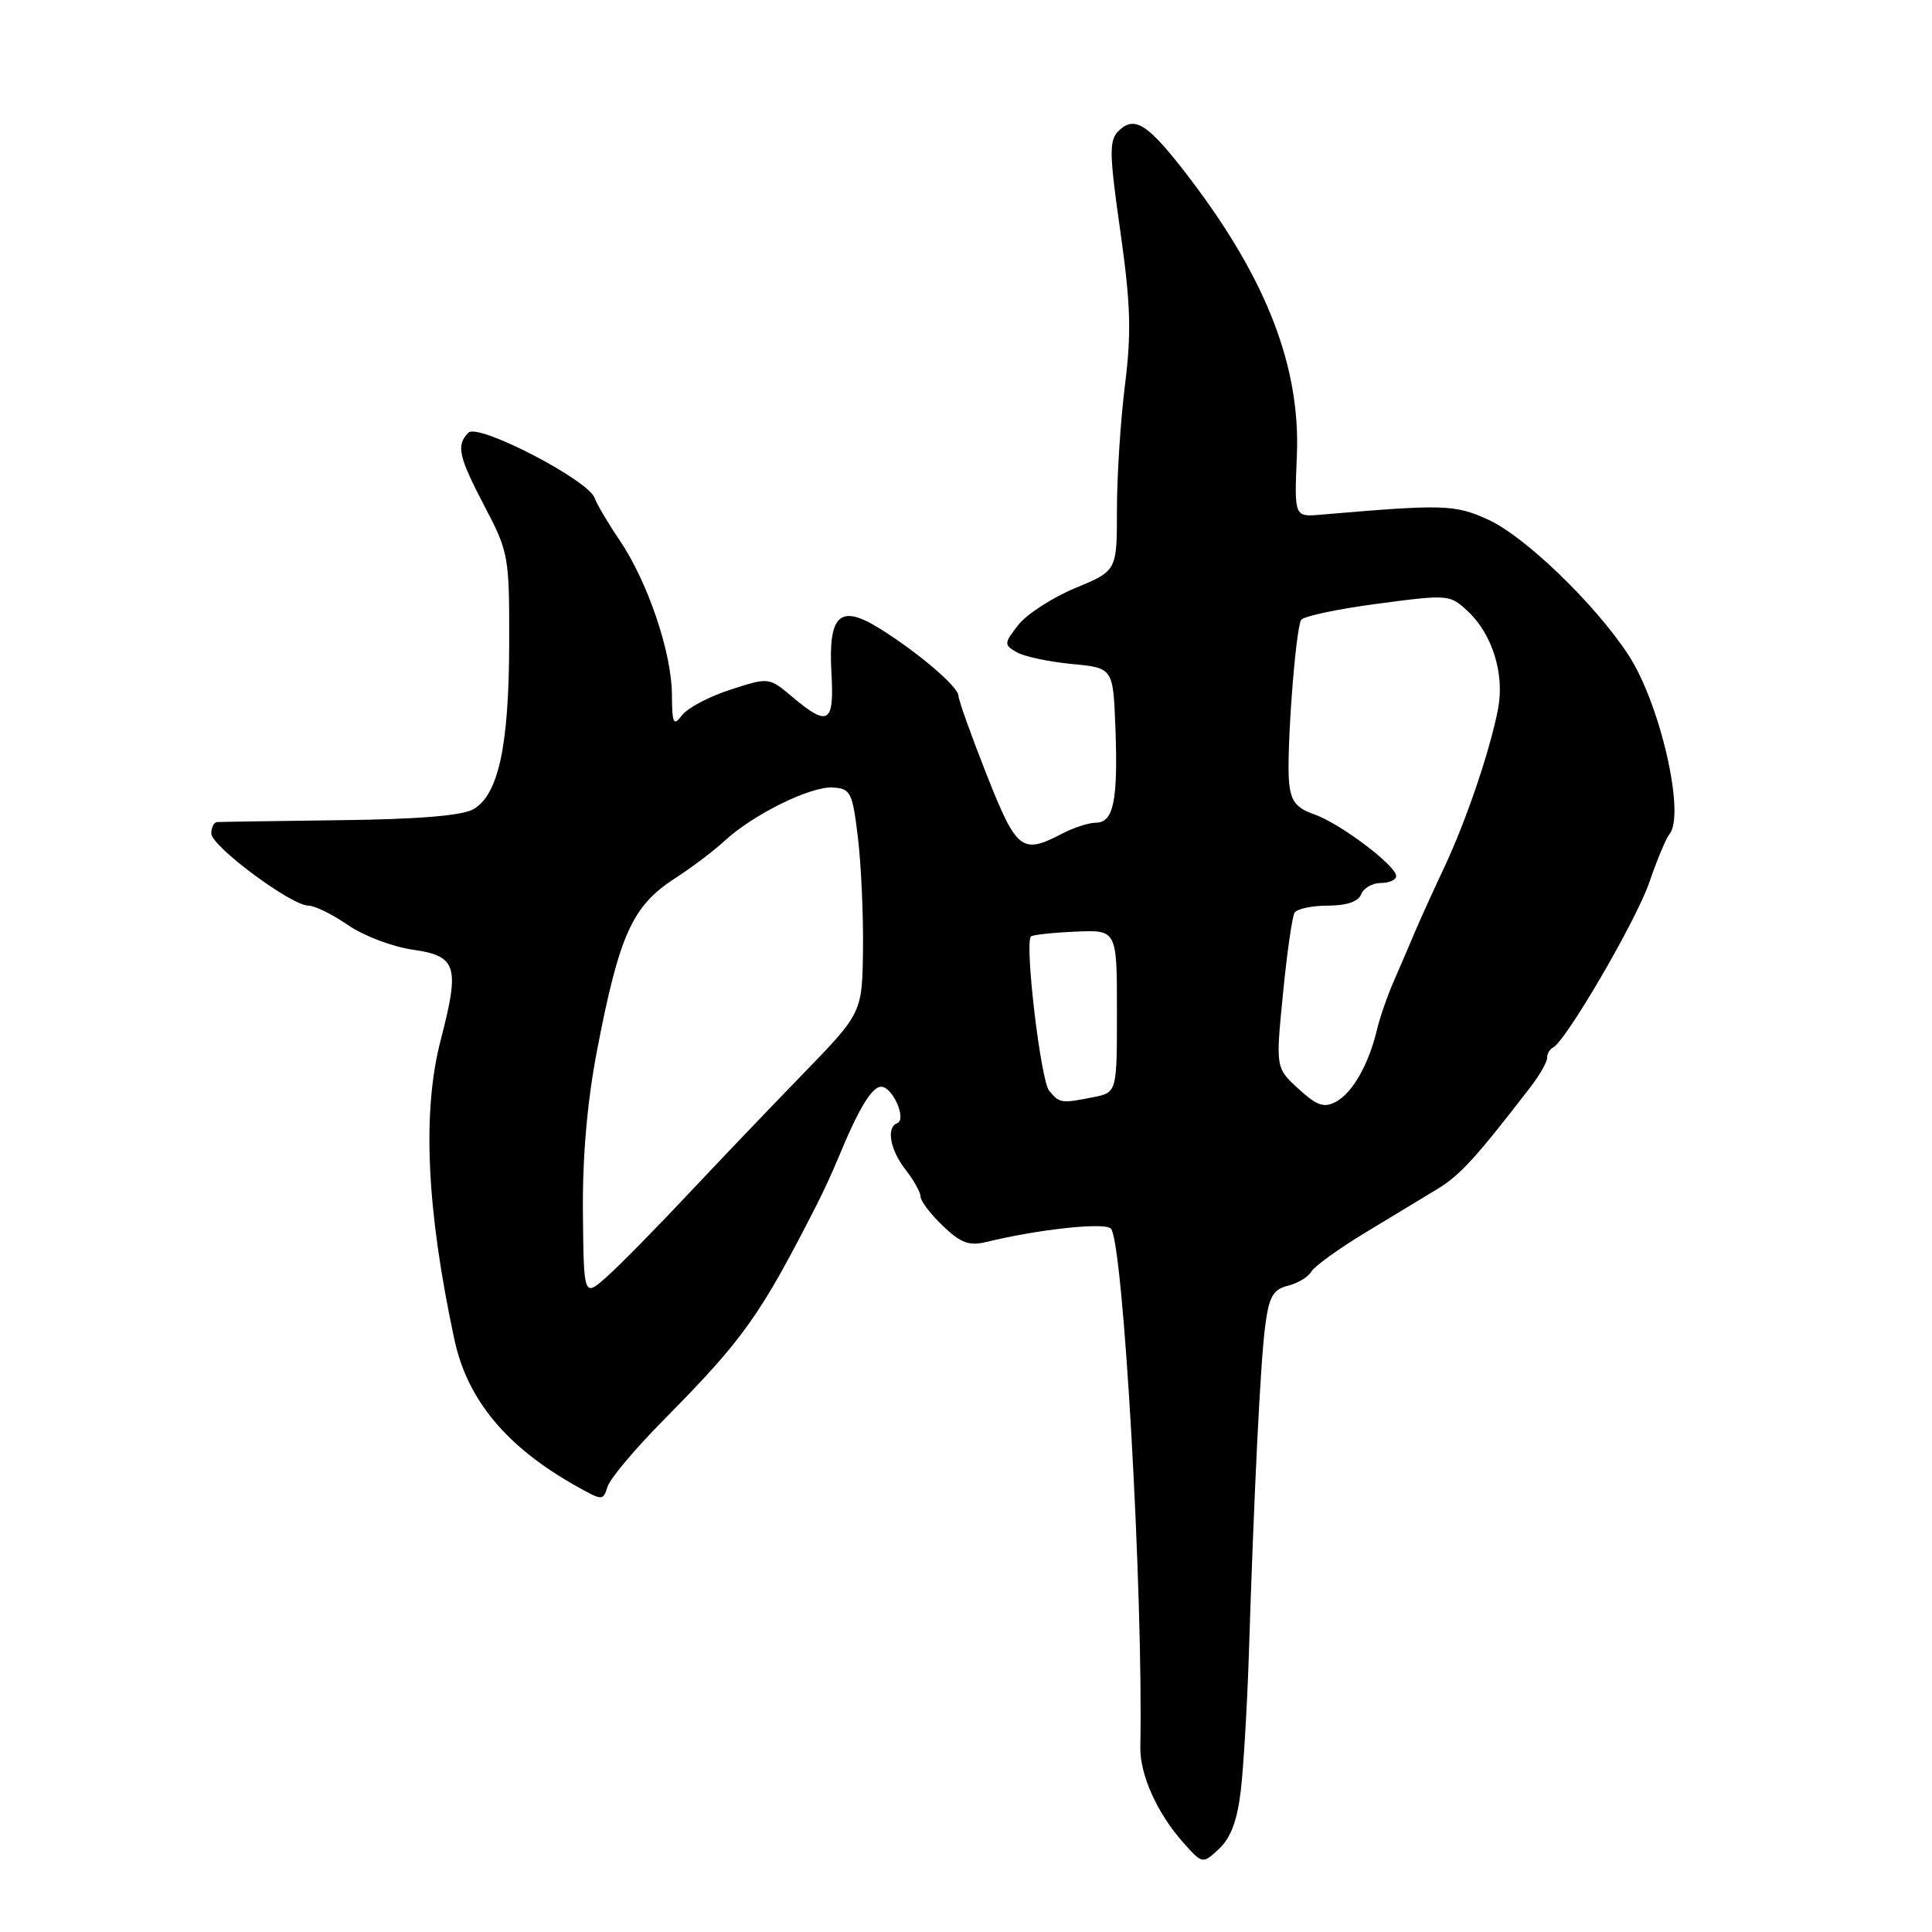 <?xml version="1.0" encoding="UTF-8" standalone="no"?>
<!DOCTYPE svg PUBLIC "-//W3C//DTD SVG 1.1//EN" "http://www.w3.org/Graphics/SVG/1.1/DTD/svg11.dtd" >
<svg xmlns="http://www.w3.org/2000/svg" xmlns:xlink="http://www.w3.org/1999/xlink" version="1.1" viewBox="0 0 256 256">
 <g >
 <path fill="currentColor"
d=" M 164.42 237.19 C 164.78 234.06 165.25 226.10 165.47 219.50 C 166.17 197.59 167.01 180.56 167.64 175.74 C 168.15 171.80 168.68 170.87 170.64 170.37 C 171.95 170.05 173.36 169.20 173.76 168.49 C 174.17 167.79 177.37 165.47 180.88 163.35 C 184.40 161.23 188.74 158.60 190.54 157.50 C 193.49 155.69 195.55 153.44 202.75 144.10 C 203.99 142.50 205.00 140.73 205.00 140.18 C 205.00 139.62 205.34 139.02 205.75 138.83 C 207.41 138.10 216.77 122.05 218.53 116.95 C 219.56 113.95 220.76 111.07 221.20 110.55 C 223.36 107.98 219.99 93.22 215.77 86.78 C 211.35 80.03 202.08 71.09 197.20 68.86 C 192.77 66.84 191.31 66.80 175.00 68.20 C 171.50 68.50 171.50 68.50 171.84 60.41 C 172.34 48.71 167.89 37.12 157.77 23.79 C 152.17 16.42 150.36 15.21 148.20 17.37 C 146.95 18.62 146.98 20.34 148.45 30.65 C 149.82 40.30 149.93 44.07 149.07 50.97 C 148.48 55.63 148.00 63.09 148.00 67.54 C 148.00 75.63 148.00 75.63 142.50 77.91 C 139.47 79.17 136.08 81.36 134.95 82.78 C 133.02 85.25 133.01 85.43 134.71 86.42 C 135.69 86.99 138.97 87.69 142.00 87.98 C 147.50 88.50 147.50 88.50 147.80 96.50 C 148.15 106.06 147.55 109.00 145.23 109.01 C 144.28 109.01 142.21 109.68 140.64 110.51 C 135.40 113.24 134.69 112.67 130.71 102.58 C 128.67 97.41 127.00 92.73 127.00 92.19 C 127.00 91.01 121.54 86.36 116.46 83.22 C 111.27 80.01 109.73 81.47 110.17 89.19 C 110.55 95.86 109.76 96.35 105.02 92.37 C 101.89 89.73 101.89 89.73 96.80 91.38 C 94.00 92.28 91.11 93.80 90.38 94.76 C 89.23 96.28 89.06 95.94 89.03 91.97 C 88.99 86.41 85.81 77.06 82.10 71.58 C 80.58 69.34 79.09 66.82 78.79 65.98 C 77.92 63.58 63.36 56.04 62.07 57.33 C 60.41 58.99 60.75 60.49 64.25 67.17 C 67.40 73.18 67.50 73.73 67.47 85.44 C 67.43 98.91 66.03 105.34 62.72 107.23 C 61.23 108.08 55.37 108.56 45.00 108.68 C 36.47 108.79 29.16 108.90 28.75 108.93 C 28.34 108.97 28.00 109.65 28.00 110.44 C 28.00 112.13 38.60 120.00 40.86 120.00 C 41.70 120.00 44.06 121.16 46.10 122.57 C 48.14 123.98 51.99 125.45 54.65 125.83 C 60.54 126.67 60.95 127.98 58.40 137.79 C 55.92 147.30 56.51 160.23 60.21 177.50 C 61.93 185.50 67.10 191.72 76.38 196.93 C 79.84 198.87 79.91 198.87 80.50 196.99 C 80.84 195.93 84.13 192.01 87.81 188.28 C 98.60 177.35 100.67 174.44 108.29 159.50 C 109.13 157.85 110.37 155.15 111.05 153.50 C 113.74 146.96 115.51 144.00 116.76 144.00 C 118.28 144.00 120.18 148.34 118.88 148.83 C 117.40 149.39 117.94 152.37 120.00 155.00 C 121.08 156.38 121.97 157.98 121.98 158.56 C 121.99 159.15 123.32 160.89 124.94 162.44 C 127.30 164.71 128.43 165.12 130.69 164.57 C 137.61 162.88 146.34 161.94 147.19 162.79 C 148.84 164.44 151.50 211.17 151.10 231.50 C 151.03 235.15 153.33 240.27 156.78 244.14 C 159.35 247.02 159.35 247.02 161.56 244.95 C 163.10 243.50 163.96 241.17 164.42 237.19 Z  M 77.24 160.70 C 77.17 153.26 77.80 146.04 79.11 139.19 C 82.06 123.86 83.78 120.05 89.40 116.41 C 91.66 114.95 94.62 112.71 96.00 111.43 C 99.73 107.96 107.39 104.17 110.32 104.35 C 112.72 104.49 112.95 104.94 113.68 111.00 C 114.11 114.58 114.41 121.26 114.35 125.86 C 114.24 134.22 114.24 134.22 106.34 142.36 C 101.99 146.84 95.08 154.08 90.97 158.45 C 86.86 162.83 82.12 167.64 80.43 169.15 C 77.35 171.90 77.35 171.90 77.24 160.70 Z  M 172.05 144.27 C 169.03 141.50 169.03 141.50 170.00 131.69 C 170.53 126.29 171.22 121.45 171.54 120.94 C 171.86 120.42 173.84 120.00 175.95 120.00 C 178.44 120.00 179.99 119.47 180.36 118.50 C 180.68 117.67 181.85 117.00 182.97 117.00 C 184.09 117.00 185.00 116.59 185.00 116.08 C 185.00 114.70 177.55 109.09 174.13 107.90 C 171.75 107.07 171.05 106.17 170.81 103.67 C 170.43 99.81 171.66 83.36 172.41 82.14 C 172.71 81.66 177.26 80.69 182.52 80.00 C 191.94 78.75 192.12 78.77 194.51 81.01 C 197.73 84.03 199.36 89.25 198.52 93.82 C 197.51 99.23 194.30 108.73 191.34 115.00 C 189.91 118.03 188.18 121.85 187.48 123.50 C 186.79 125.15 185.53 128.07 184.69 130.00 C 183.84 131.93 182.83 134.85 182.44 136.50 C 181.35 141.06 179.20 144.82 177.02 145.99 C 175.44 146.84 174.50 146.51 172.05 144.27 Z  M 139.02 144.53 C 137.90 143.18 135.75 125.02 136.60 124.09 C 136.81 123.87 139.46 123.58 142.49 123.45 C 148.00 123.20 148.00 123.20 148.00 133.98 C 148.00 144.75 148.00 144.75 144.88 145.38 C 140.60 146.23 140.41 146.20 139.02 144.53 Z "/>
</g>
</svg>